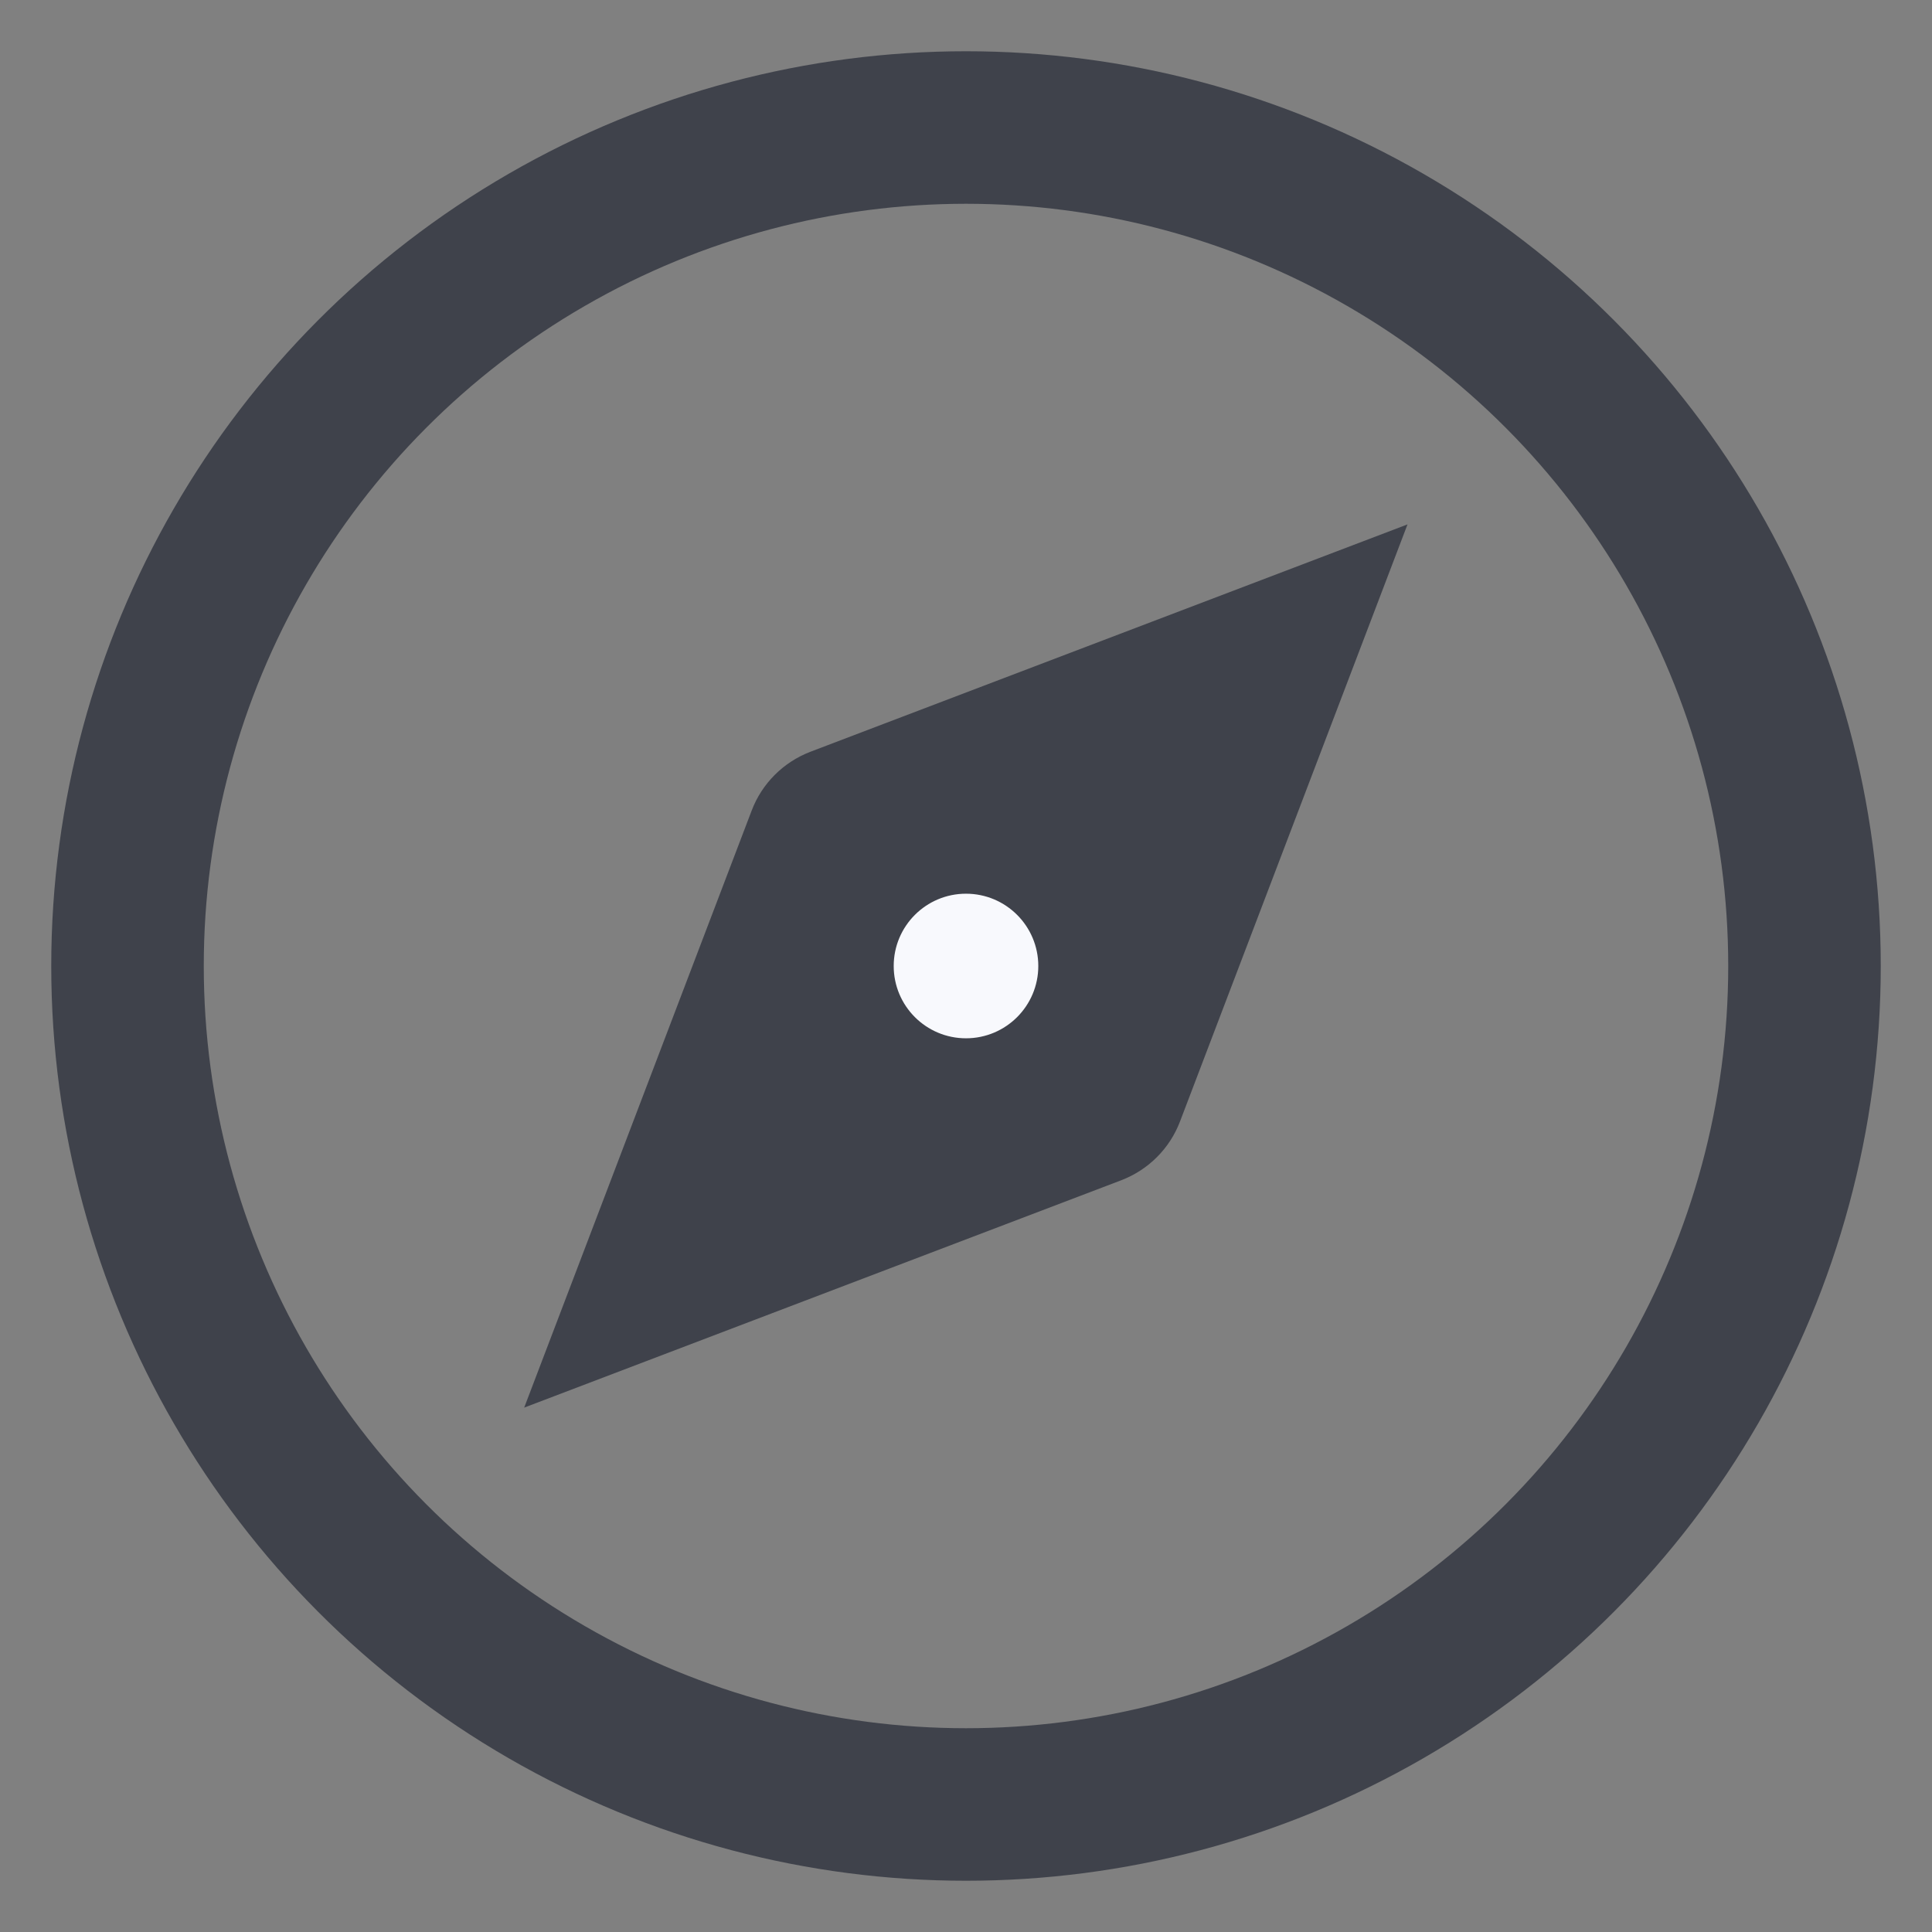 <svg width="19" height="19" viewBox="0 0 19 19" fill="none" xmlns="http://www.w3.org/2000/svg">
<rect x="0" y="0" width="19" height="19" fill="#808080" stroke="none"/>
<circle cx="9.5" cy="9.5" r="8.246" stroke="#3F424B" stroke-width="1.5"/>
<path d="M13.842 5.157L11.605 11.028C11.504 11.295 11.293 11.505 11.027 11.607L5.155 13.843L7.392 7.972C7.493 7.705 7.704 7.495 7.97 7.393L13.842 5.157Z" fill="#3F424B"/>
<circle cx="9.5" cy="9.5" r="0.711" fill="#F8F9FD"/>
</svg>
